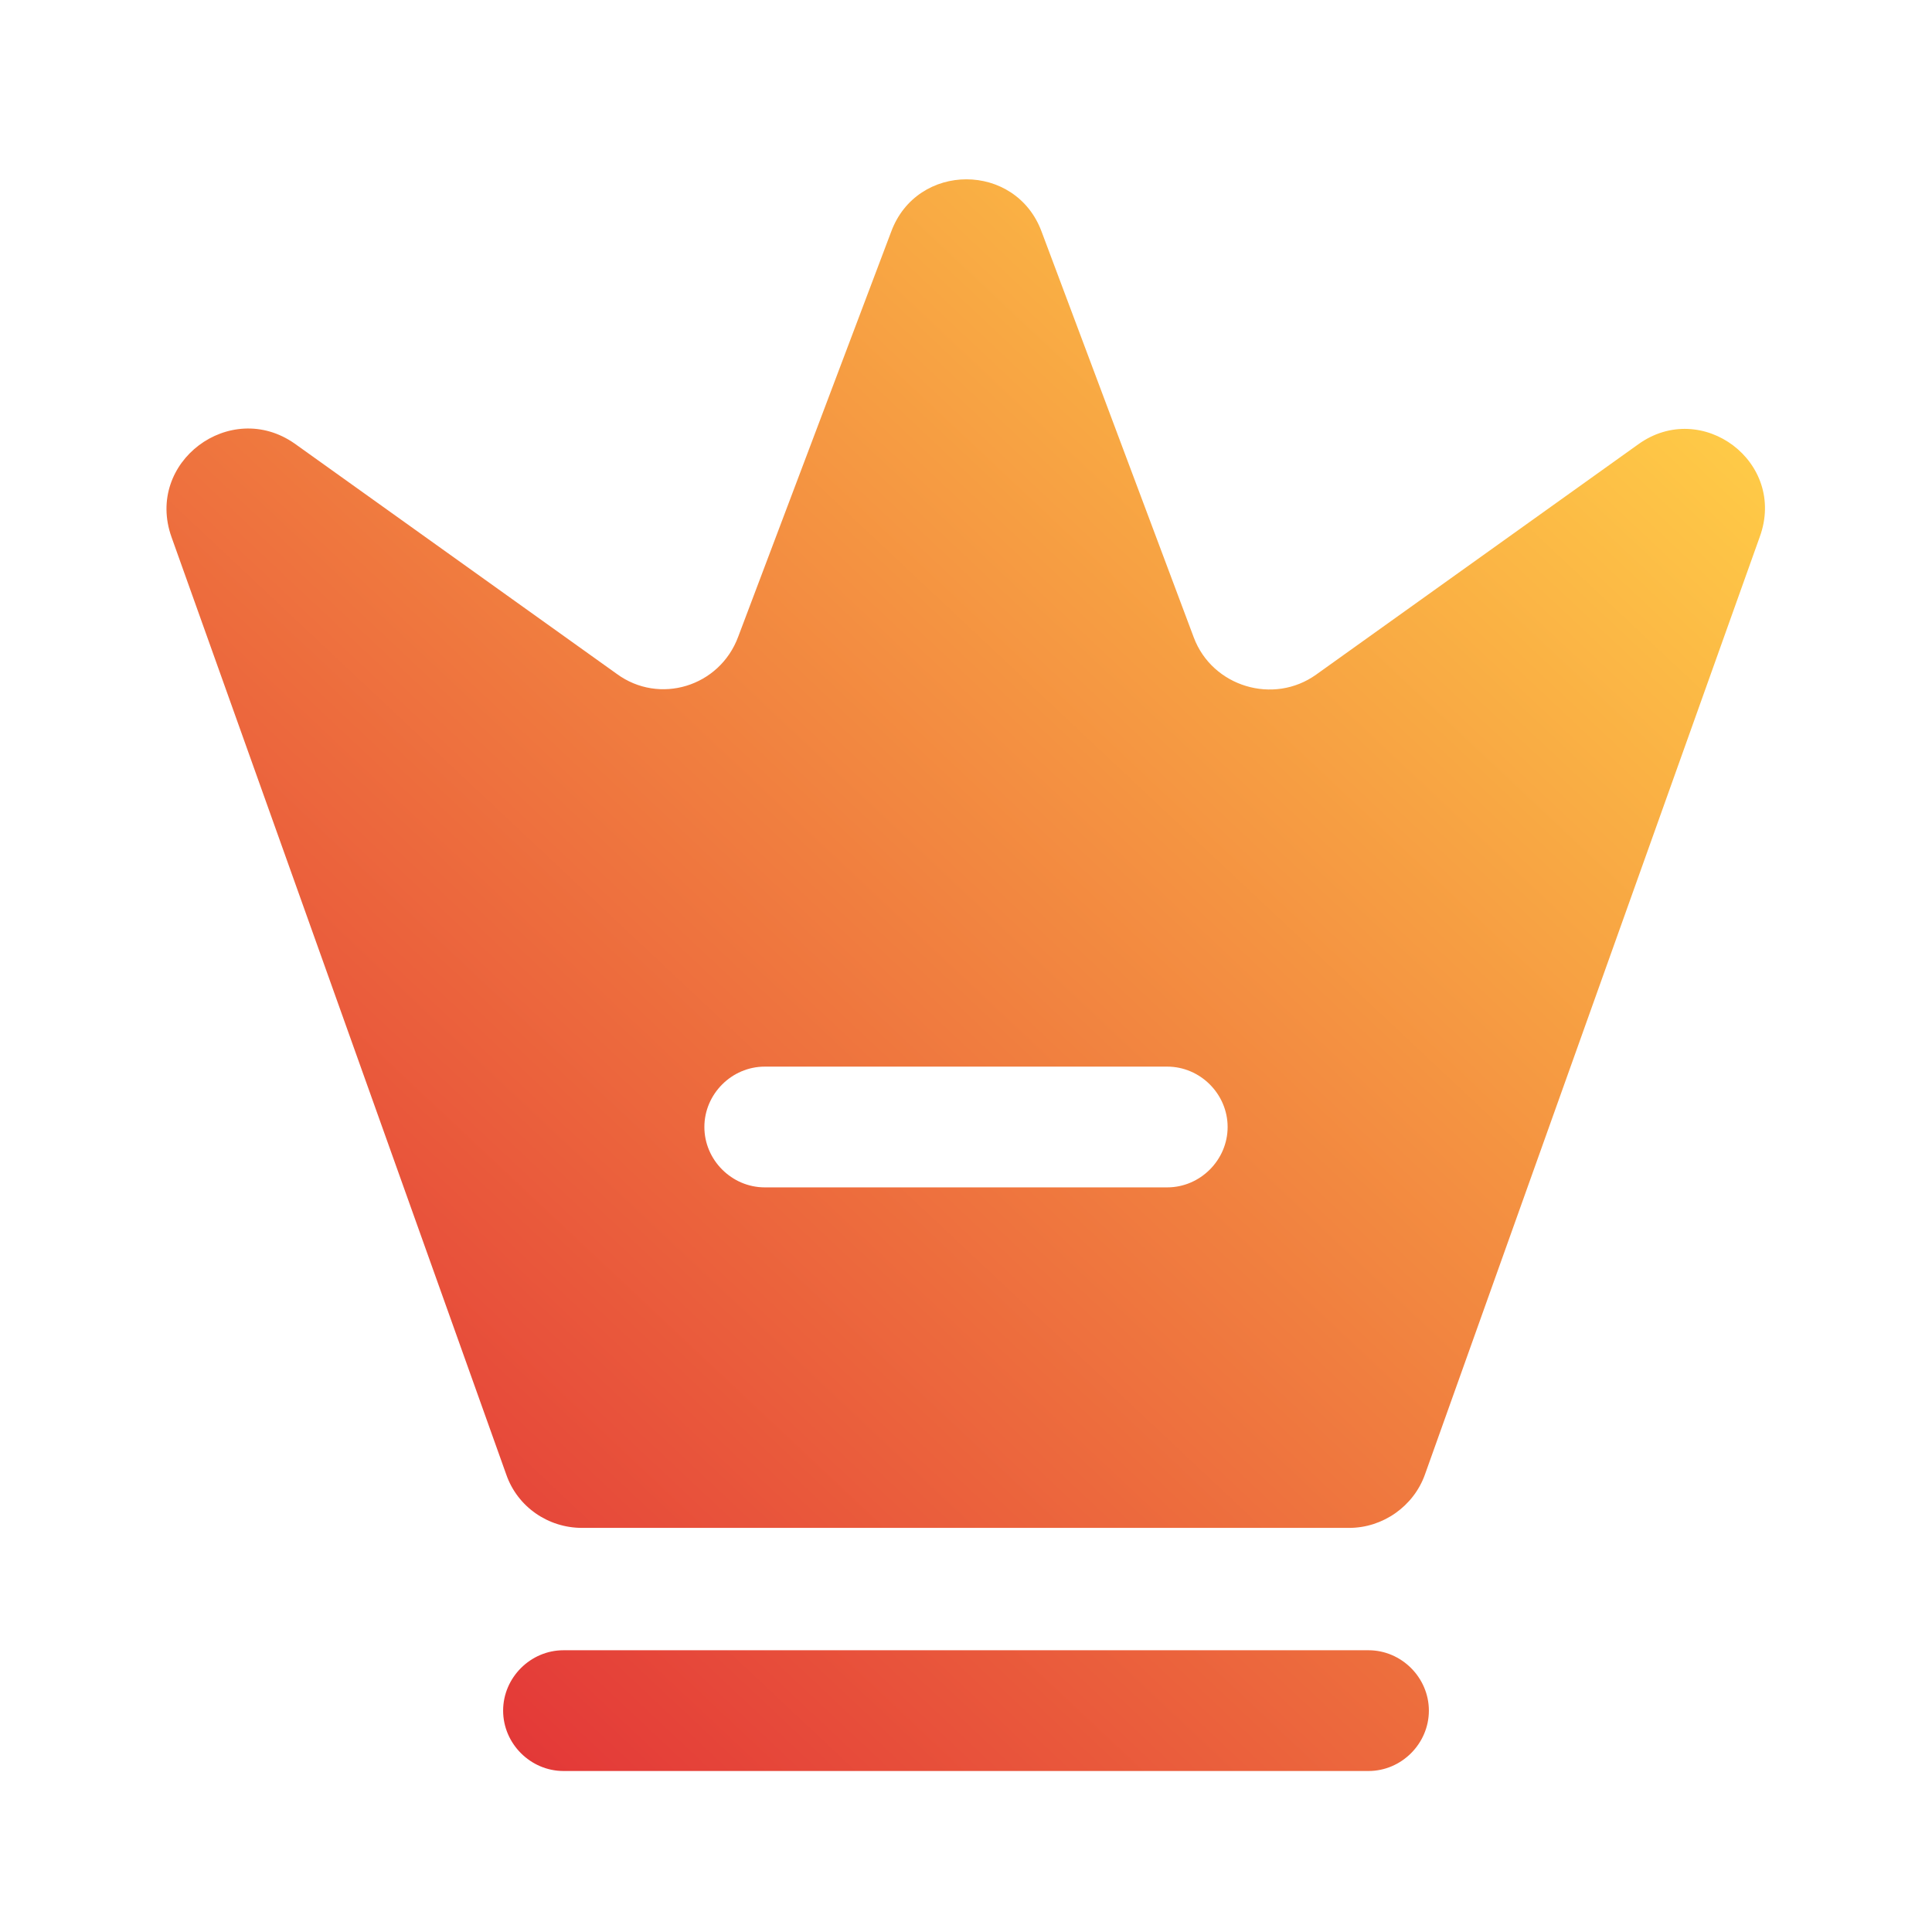 <svg width="24" height="24" viewBox="0 0 24 24" fill="none" xmlns="http://www.w3.org/2000/svg">
<path fill-rule="evenodd" clip-rule="evenodd" d="M16.35 8.38L20.35 5.52C21.14 4.95 22.2 5.74 21.86 6.67L17.7 18.32C17.56 18.71 17.18 18.98 16.76 18.98H7.23C6.81 18.98 6.43 18.72 6.29 18.32L2.13 6.67C1.8 5.74 2.86 4.95 3.66 5.51L7.66 8.37C8.19 8.76 8.94 8.53 9.17 7.91L11.07 2.88C11.39 2.01 12.62 2.01 12.94 2.88L14.83 7.92C15.06 8.53 15.82 8.76 16.35 8.38ZM9.5 14.75H14.5C14.91 14.75 15.25 14.41 15.25 14C15.25 13.59 14.91 13.25 14.5 13.25H9.5C9.09 13.25 8.75 13.59 8.75 14C8.75 14.41 9.09 14.75 9.5 14.75ZM7 22H17C17.41 22 17.75 21.66 17.75 21.25C17.75 20.84 17.41 20.5 17 20.5H7C6.59 20.5 6.25 20.84 6.25 21.25C6.25 21.66 6.59 22 7 22Z" fill="url(#paint0_linear_1028_1164)"/>
<defs>
<linearGradient id="paint0_linear_1028_1164" x1="6.5" y1="22" x2="22" y2="5.5" gradientUnits="userSpaceOnUse">
<stop stop-color="#E33838"/>
<stop offset="1" stop-color="#FFCC47"/>
</linearGradient>
</defs>
</svg>
